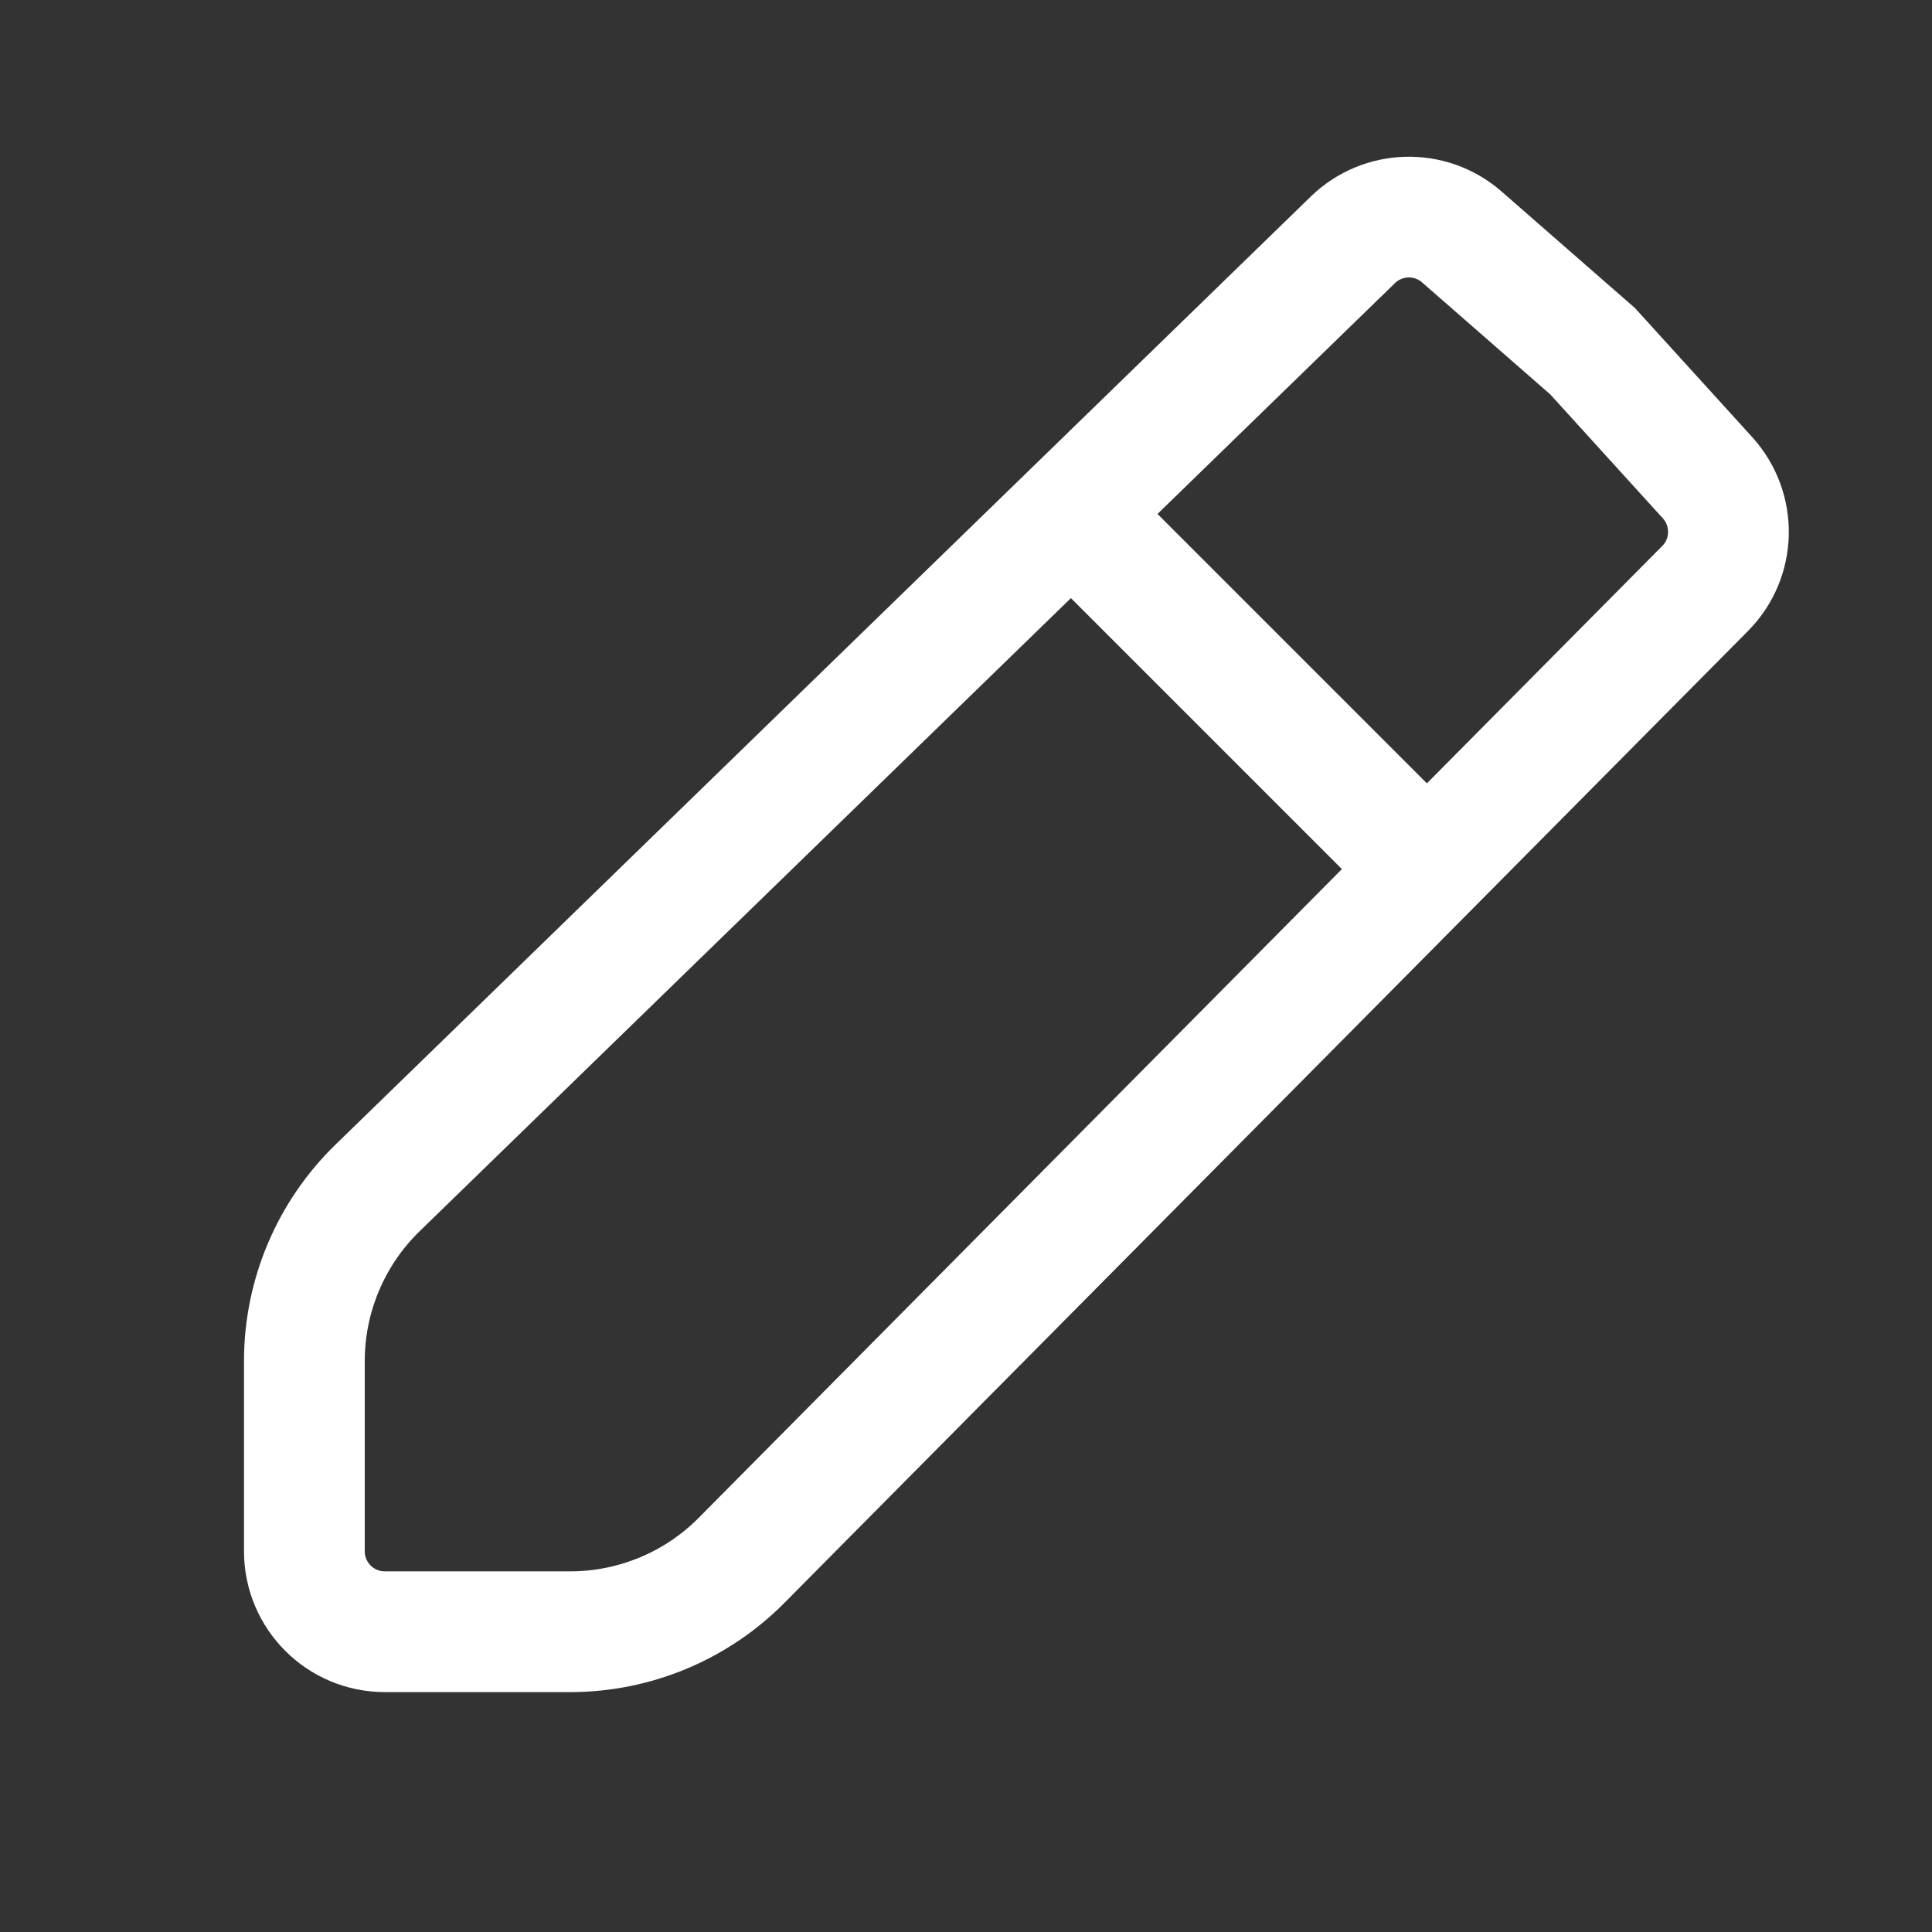 <svg width="24" height="24" viewBox="0 0 24 24" fill="none" xmlns="http://www.w3.org/2000/svg">
<rect x="0" y="0" width="24" height="24" fill="#333333" stroke="none"/>
<path d="M3.781 16.908L3.781 19.27C3.781 19.823 4.229 20.27 4.781 20.27H7.082C7.882 20.27 8.649 19.951 9.212 19.383L21.181 7.311C21.556 6.934 21.569 6.329 21.212 5.935L19.784 4.363L18.16 2.944C17.768 2.601 17.178 2.617 16.805 2.98L4.69 14.757C4.109 15.322 3.781 16.098 3.781 16.908Z" stroke="white" stroke-width="1.5" stroke-linecap="round"/>
<path d="M13.521 6.587L17.388 10.454" stroke="white" stroke-width="1.5" stroke-linecap="round"/>
</svg>
